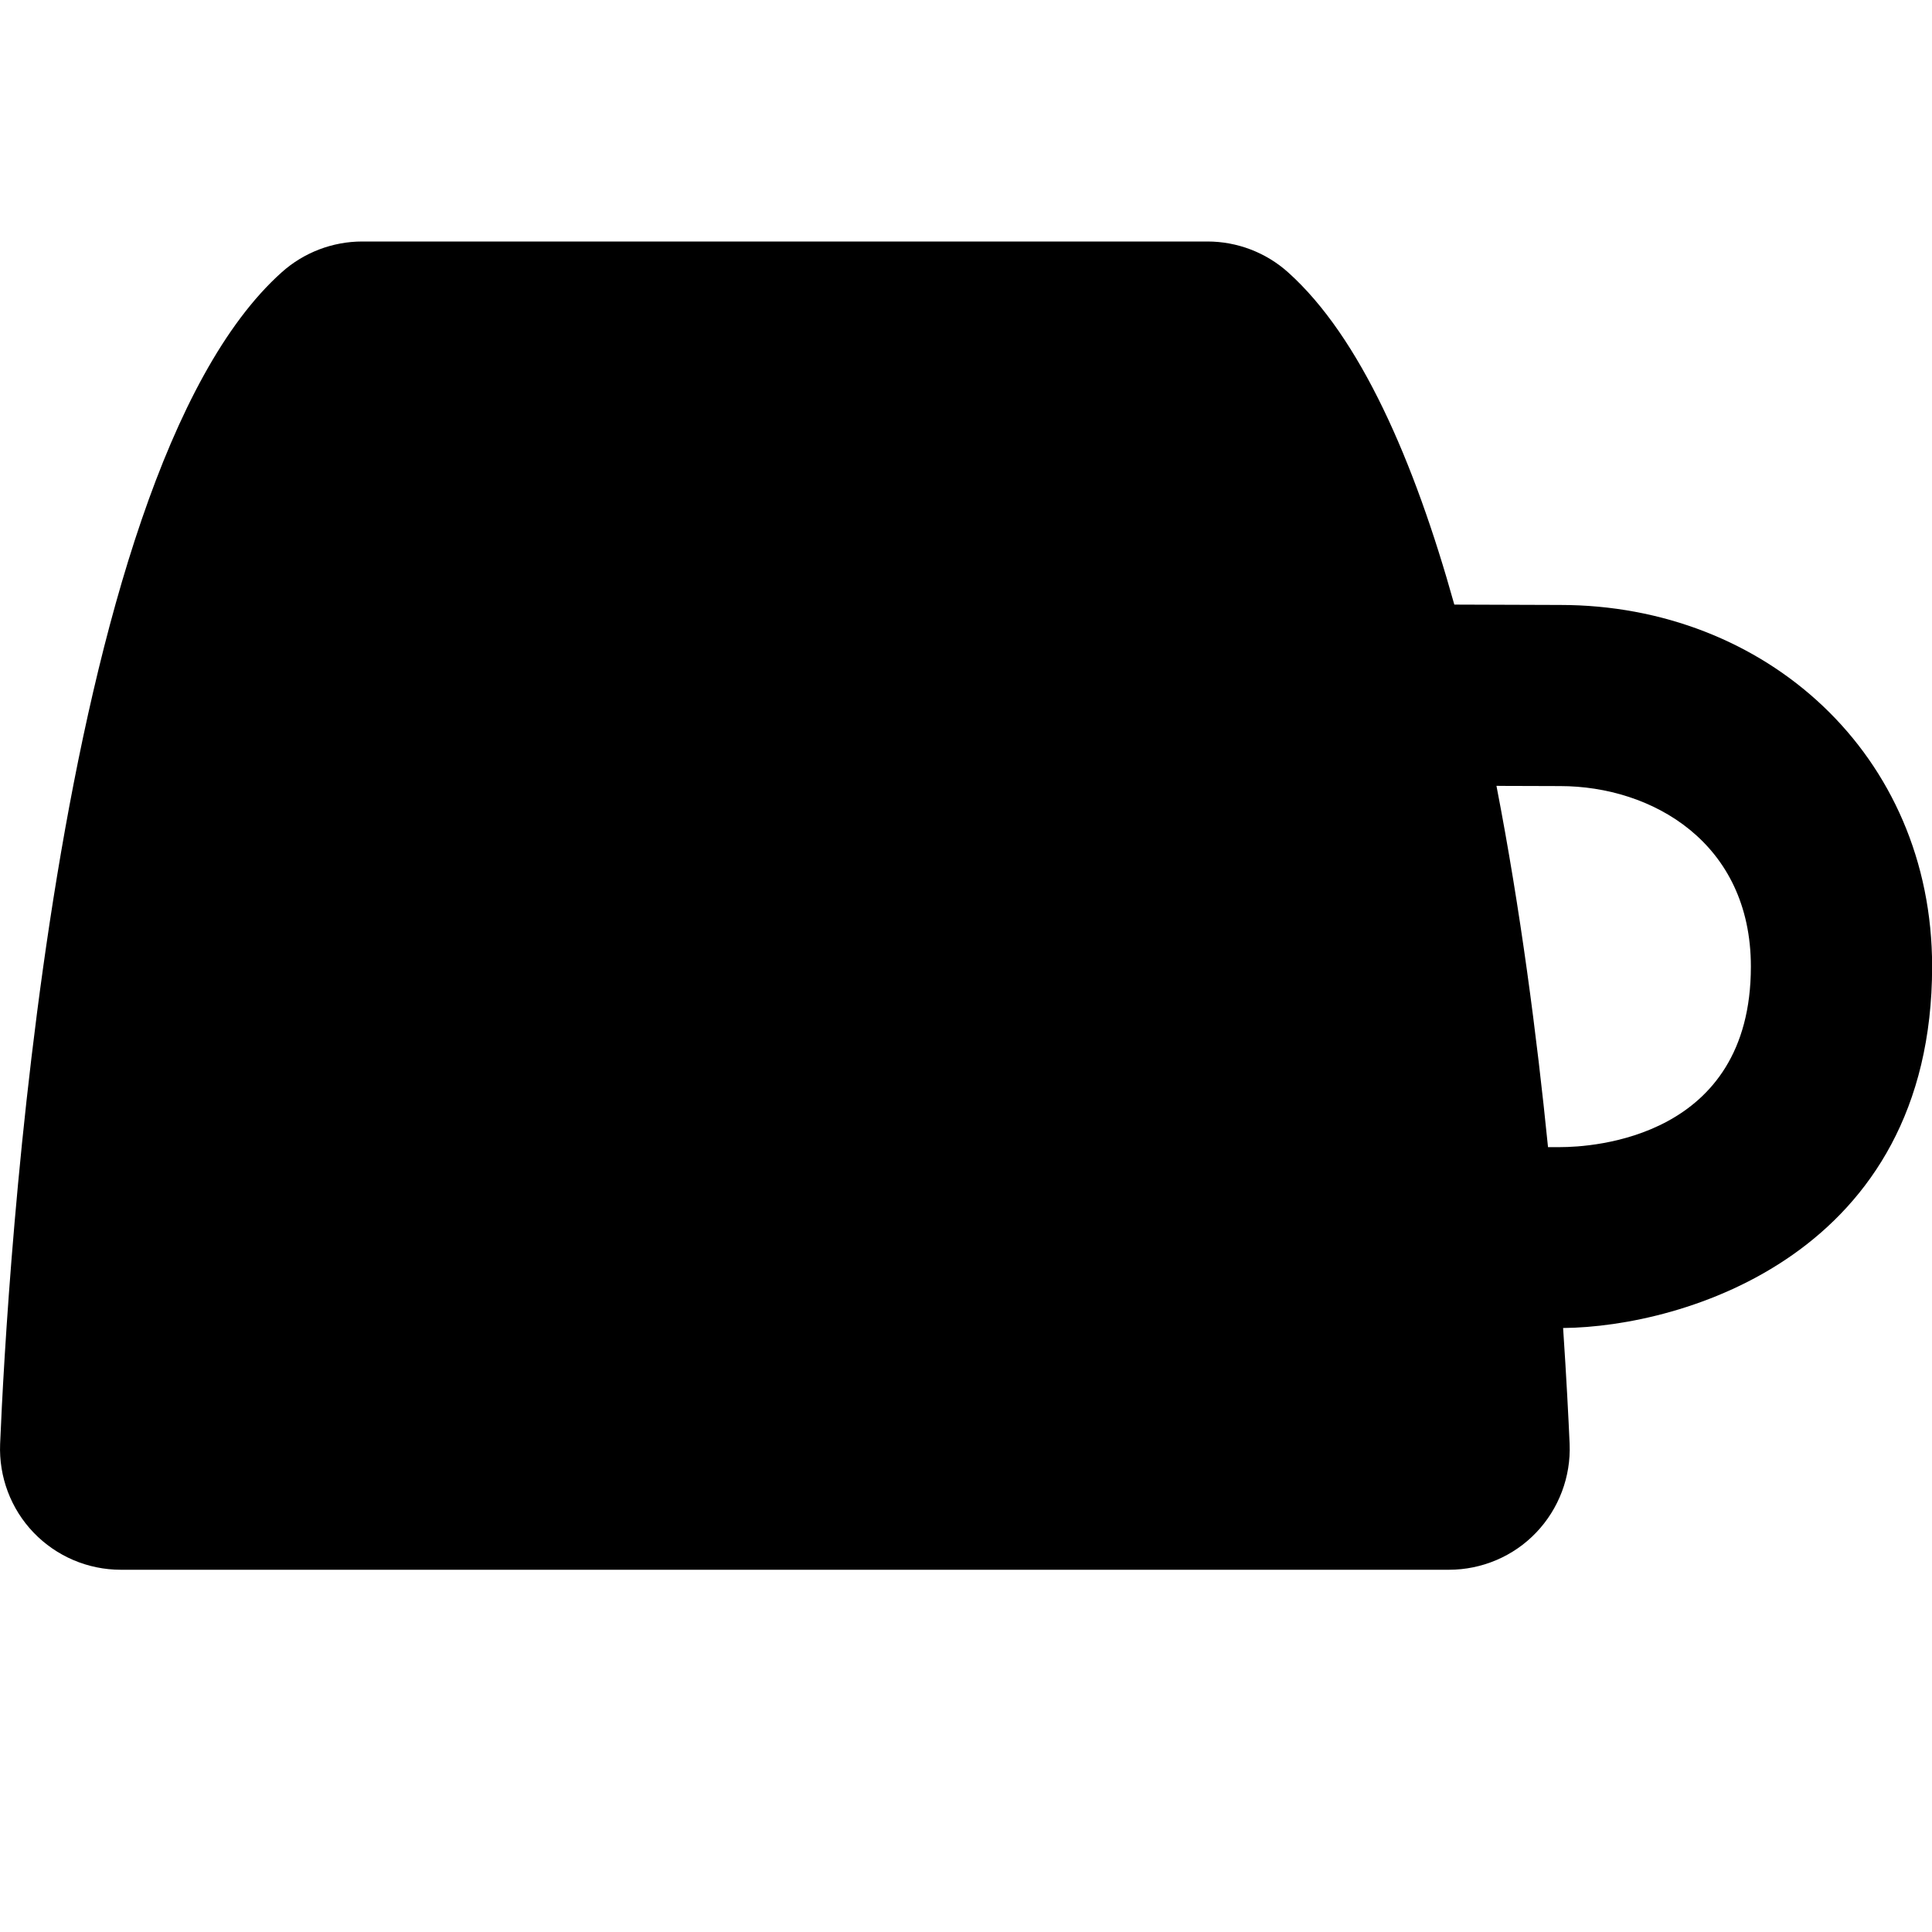 <!-- icon_mug_alt icon -->
<svg xmlns="http://www.w3.org/2000/svg" viewBox="0 -64 1024 1024">
  <path d="M828.48 639.872c1.792 26.752 2.88 48.448 3.456 61.44 0.704 17.408-5.696 34.368-17.728 46.976s-28.8 19.712-46.208 19.712h-704c-17.408 0-34.112-7.104-46.208-19.712s-18.432-29.568-17.728-46.976c3.52-84.544 27.328-511.872 149.248-620.992 11.712-10.496 26.944-16.32 42.688-16.32h448c15.744 0 30.976 5.824 42.688 16.32 38.208 34.24 66.816 99.712 88.128 176.128 31.68 0.128 53.568 0.192 56.128 0.192 108.864 0 197.12 79.36 197.12 191.68-0.064 152.512-131.904 190.976-195.584 191.552zM826.88 352.64l-20.288-0.064c-3.84 0-8.704 0-13.44-0.064 12.736 65.6 21.44 132.864 27.328 191.488h6.4c16.896 0 101.12-4.608 101.12-95.68 0-65.728-52.416-95.68-101.12-95.68z"/>
</svg>
